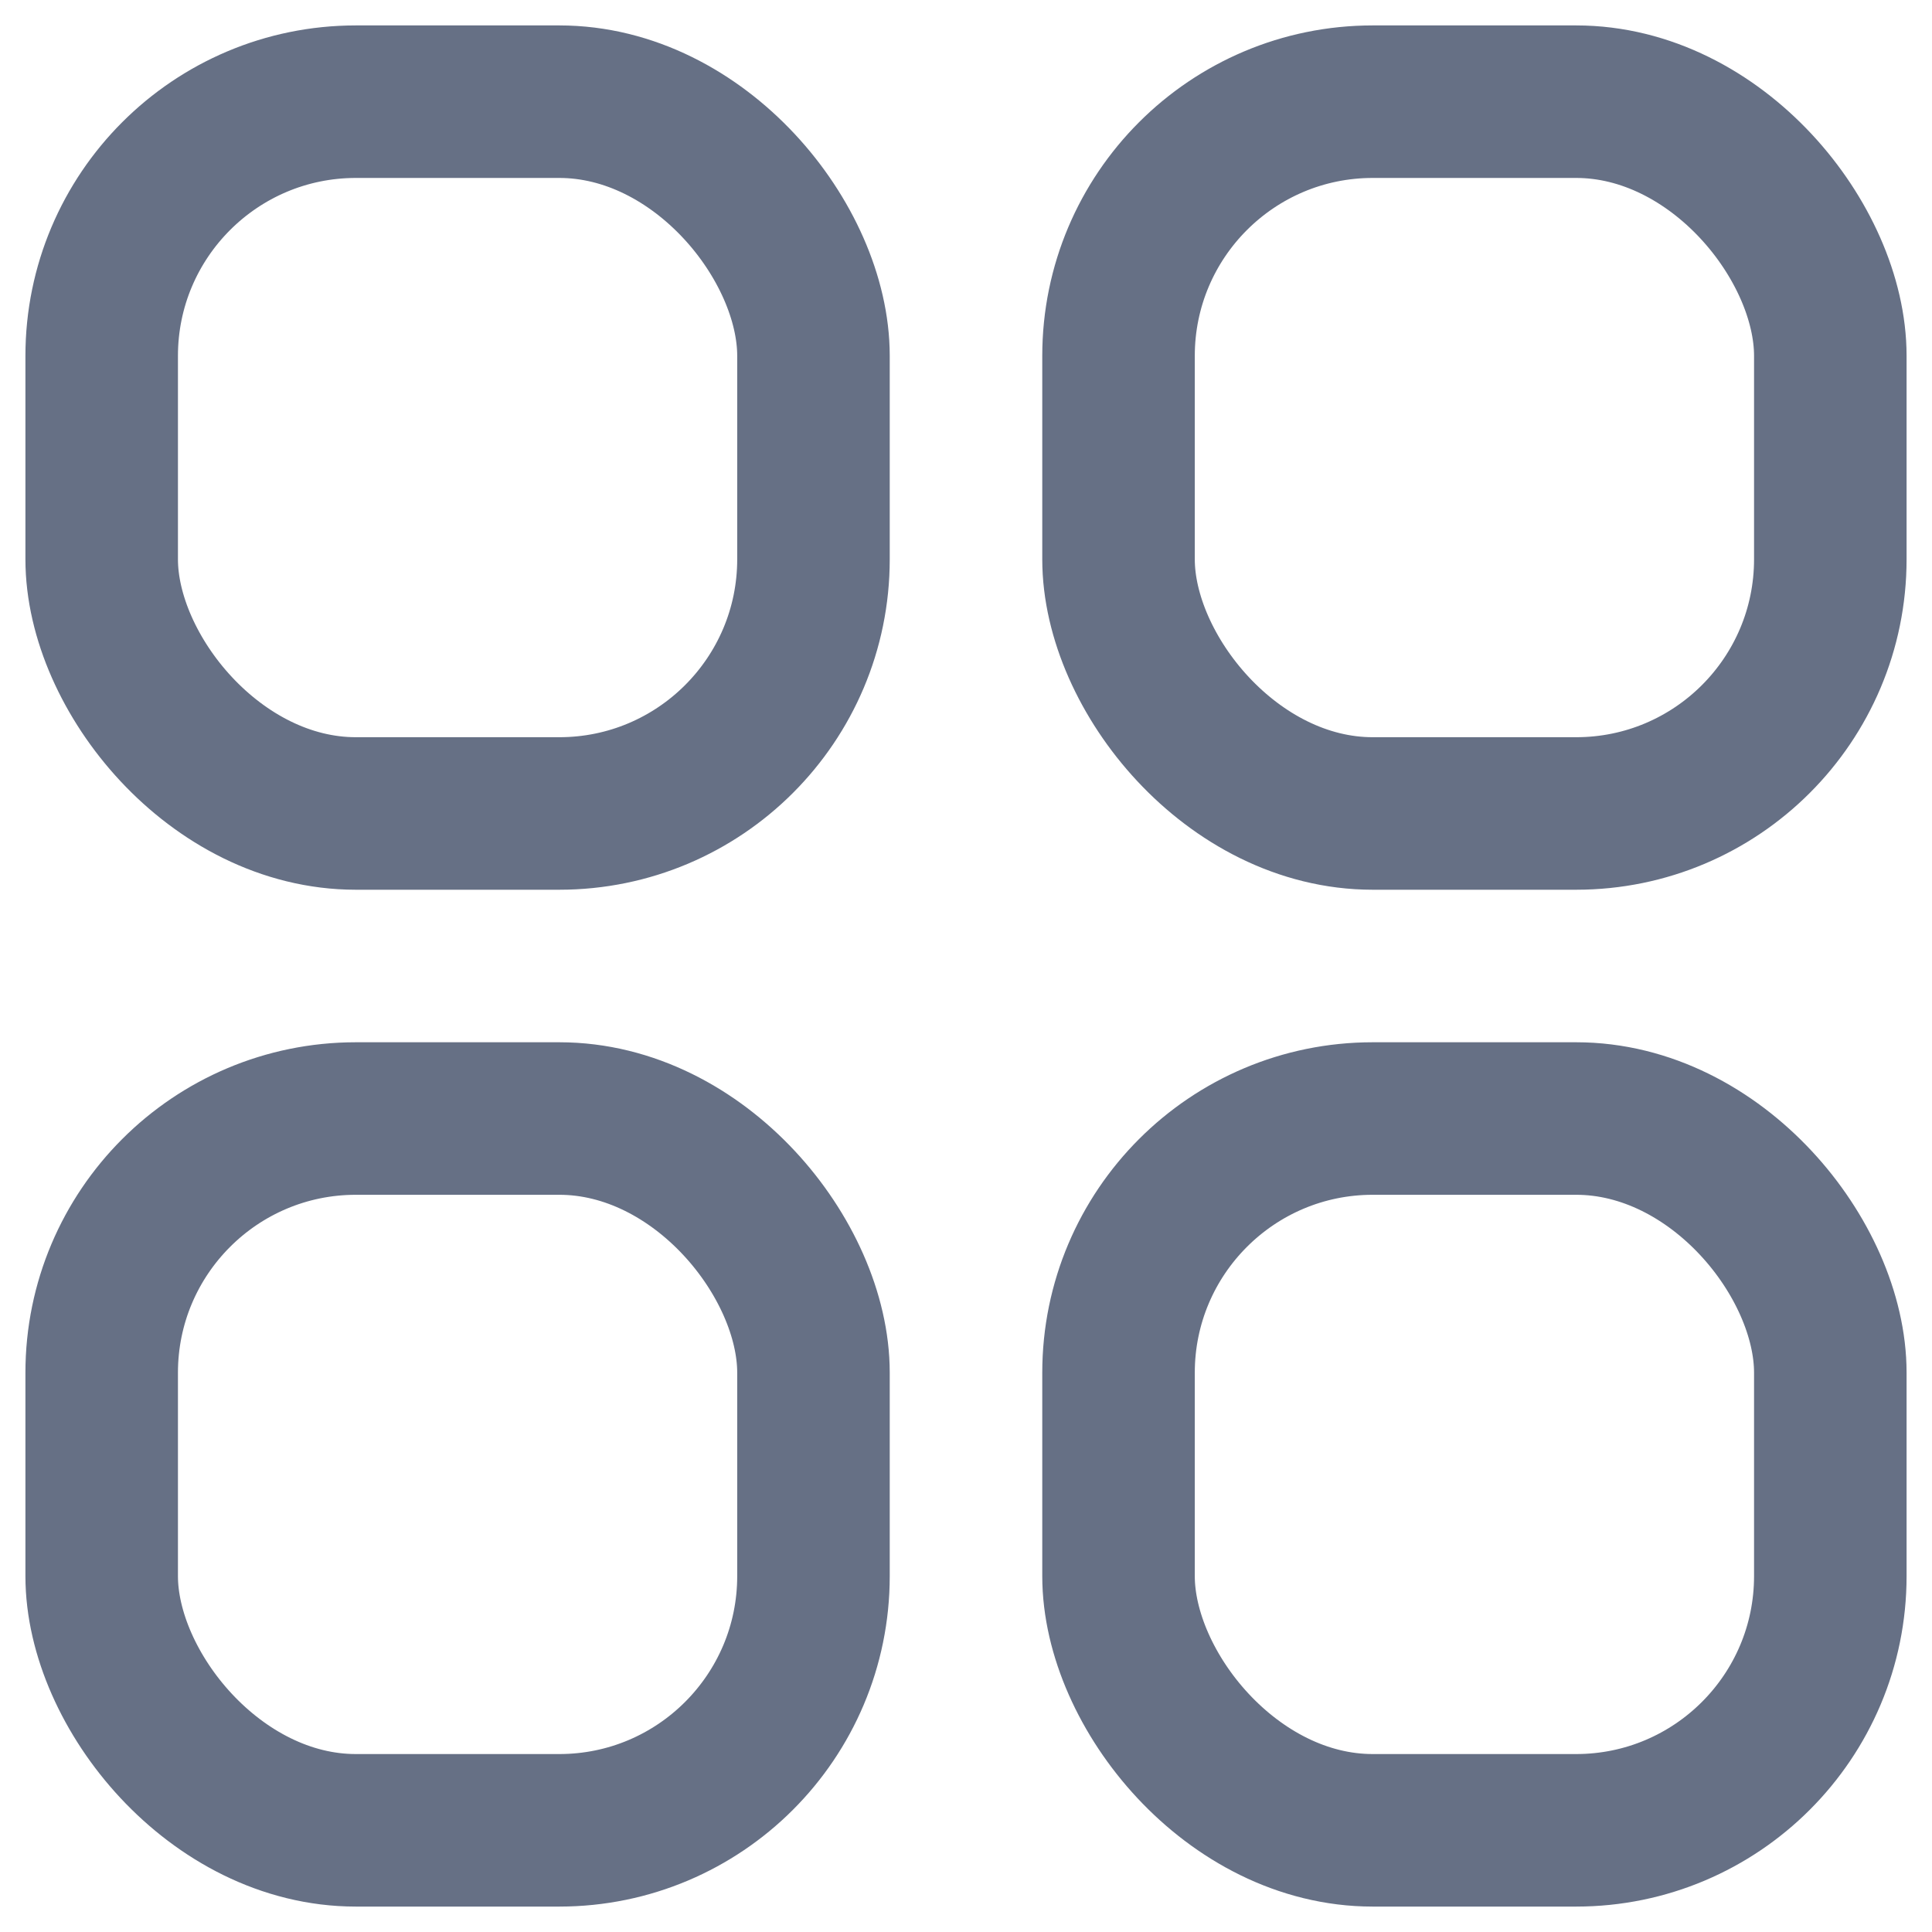 <svg width="19" height="19" viewBox="0 0 19 19" fill="none" xmlns="http://www.w3.org/2000/svg">
<g id="Category">
<rect id="Rectangle 2" x="1" y="1" width="7" height="7" rx="2.5" stroke="#667085" stroke-width="1.5"/>
<rect id="Rectangle 4" x="1" y="11" width="7" height="7" rx="2.5" stroke="#667085" stroke-width="1.5"/>
<rect id="Rectangle 3" x="11" y="1" width="7" height="7" rx="2.5" stroke="#667085" stroke-width="1.5"/>
<rect id="Rectangle 5" x="11" y="11" width="7" height="7" rx="2.5" stroke="#667085" stroke-width="1.5"/>
</g>
</svg>
